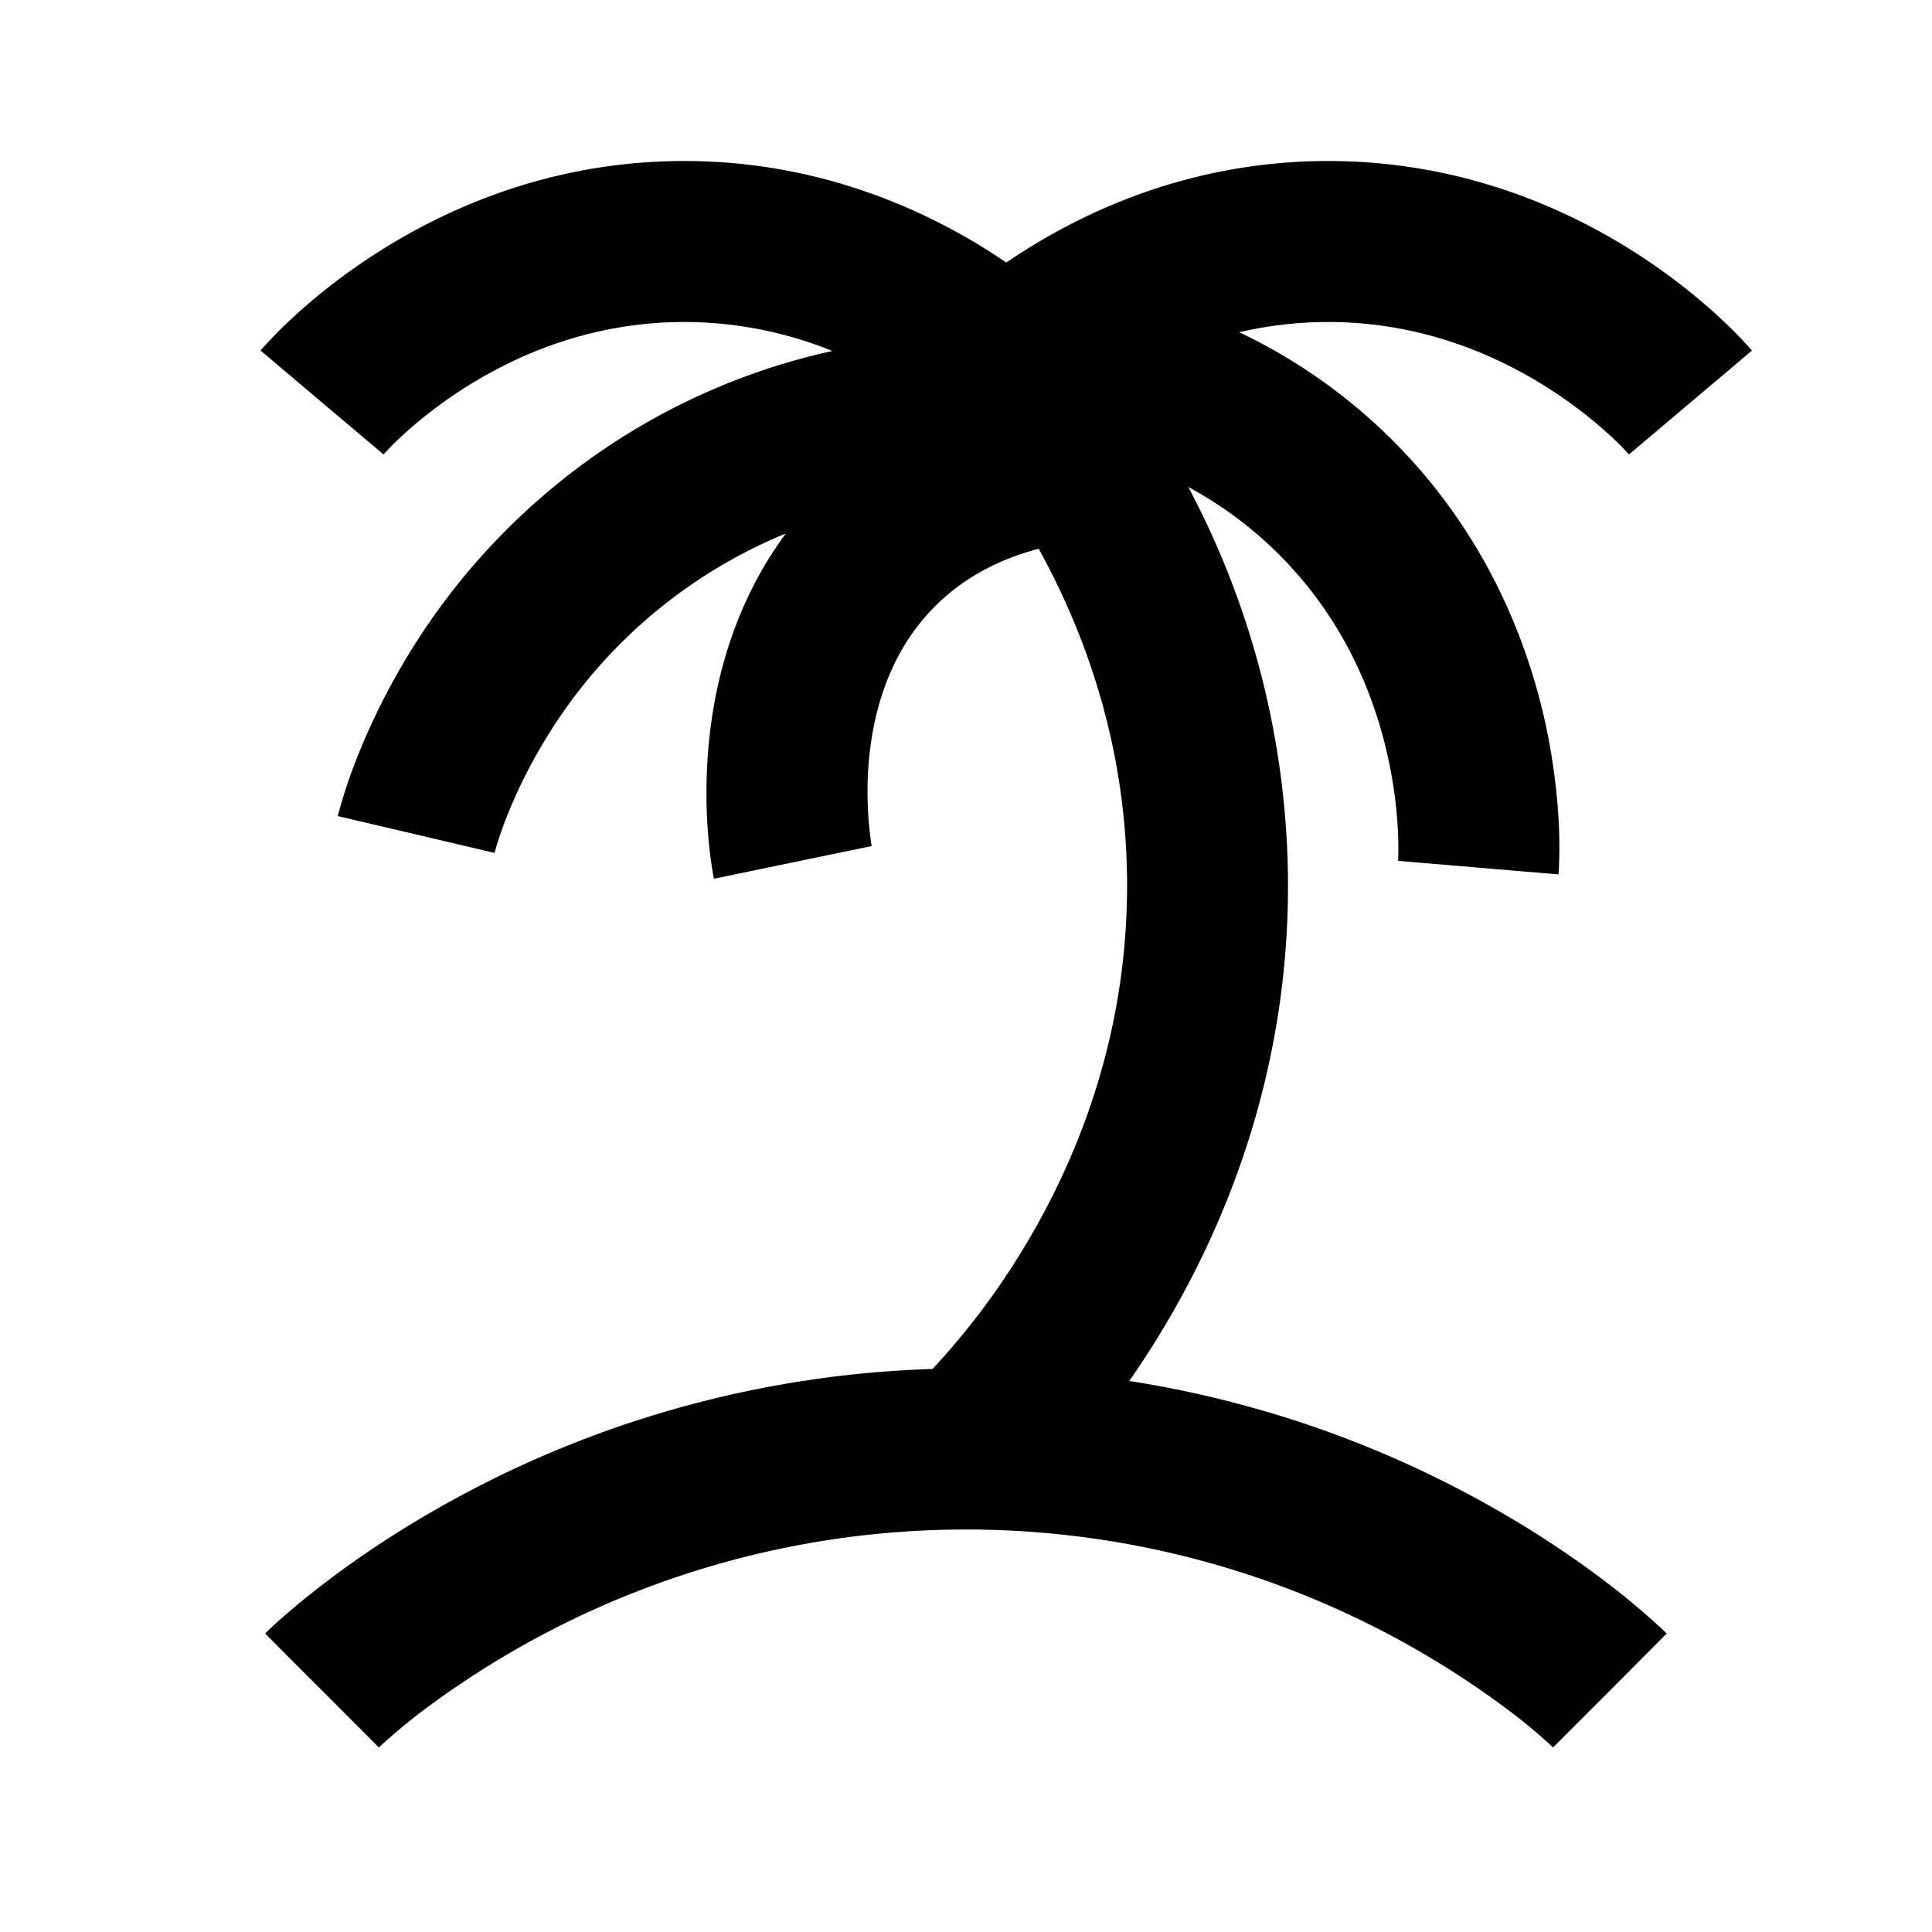 <svg xmlns="http://www.w3.org/2000/svg" width="24" height="24" fill="currentColor" viewBox="0 0 24 24">
  <path fill-rule="evenodd" d="M4.764 5.645L4 5l-.764-.646.002-.002.003-.003.008-.01.024-.027c.02-.021.045-.05.078-.084.065-.07.158-.164.277-.274.236-.22.58-.507 1.025-.794C5.538 2.587 6.85 2 8.5 2s2.962.587 3.848 1.16l.152.101c.05-.033.1-.067.152-.1C13.538 2.586 14.85 2 16.5 2s2.962.587 3.848 1.16c.444.287.788.575 1.024.794a5.912 5.912 0 01.355.358l.024.027.008.01.003.003.001.002s.001.001-.763.646l-.764.645.002.002v.001l-.004-.005a3.907 3.907 0 00-.221-.222 5.514 5.514 0 00-.751-.581C18.6 4.413 17.662 4 16.5 4c-.395 0-.765.048-1.106.127a6.868 6.868 0 011.91 1.348c1.166 1.167 1.678 2.51 1.9 3.54.11.518.15.965.163 1.287a5.909 5.909 0 01-.003.504l-.002.036v.012l-.001.005v.002s0 .002-.997-.083l-.997-.084v.004-.007l.003-.057a3.874 3.874 0 00-.002-.257 5.521 5.521 0 00-.12-.941c-.165-.77-.537-1.725-1.359-2.547a4.861 4.861 0 00-1.128-.84A10.585 10.585 0 0116 11c0 2.422-.832 4.354-1.652 5.67a11.39 11.39 0 01-.32.485 13.28 13.28 0 014.325 1.467c.743.405 1.32.812 1.716 1.122a9.271 9.271 0 01.619.531l.011.011.004.004.002.002L20 21c-.707.707-.707.707-.706.708l-.017-.016a7.207 7.207 0 00-.44-.373A11.235 11.235 0 0012 19a11.235 11.235 0 00-6.837 2.319 7.181 7.181 0 00-.44.373l-.016.016L4 21a113.31 113.31 0 01-.706-.708l.002-.002.004-.004.011-.011a3.967 3.967 0 01.161-.15 9.25 9.25 0 01.459-.381c.395-.31.972-.717 1.715-1.122a13.238 13.238 0 015.938-1.616 9.096 9.096 0 001.067-1.395c.68-1.09 1.35-2.658 1.35-4.611 0-1.71-.514-3.125-1.098-4.183-.456.119-.91.337-1.287.714-.55.55-.762 1.265-.822 1.91a4.497 4.497 0 00.033 1.067l.002.007-.001-.003c0-.001 0-.002-.98.201l-.979.203v-.003l-.001-.004-.003-.011-.006-.033a5.512 5.512 0 01-.059-.455c-.025-.289-.04-.691.003-1.153.07-.763.304-1.746.959-2.63a6.28 6.28 0 00-3.074 2.706 6.196 6.196 0 00-.44.936 4.21 4.21 0 00-.103.32l-.002.01v-.004l-.973-.229-.974-.228.001-.003.001-.005.003-.012.01-.036a6.219 6.219 0 01.16-.502c.117-.318.302-.753.581-1.241A8.28 8.28 0 018 5.268a8.176 8.176 0 012.34-.908A4.901 4.901 0 008.5 4c-1.162 0-2.1.413-2.762.84a5.52 5.52 0 00-.75.58 3.916 3.916 0 00-.222.223l-.005.006.002-.002v-.002zm14.53 16.064v-.001z" clip-rule="evenodd"/>
</svg>
